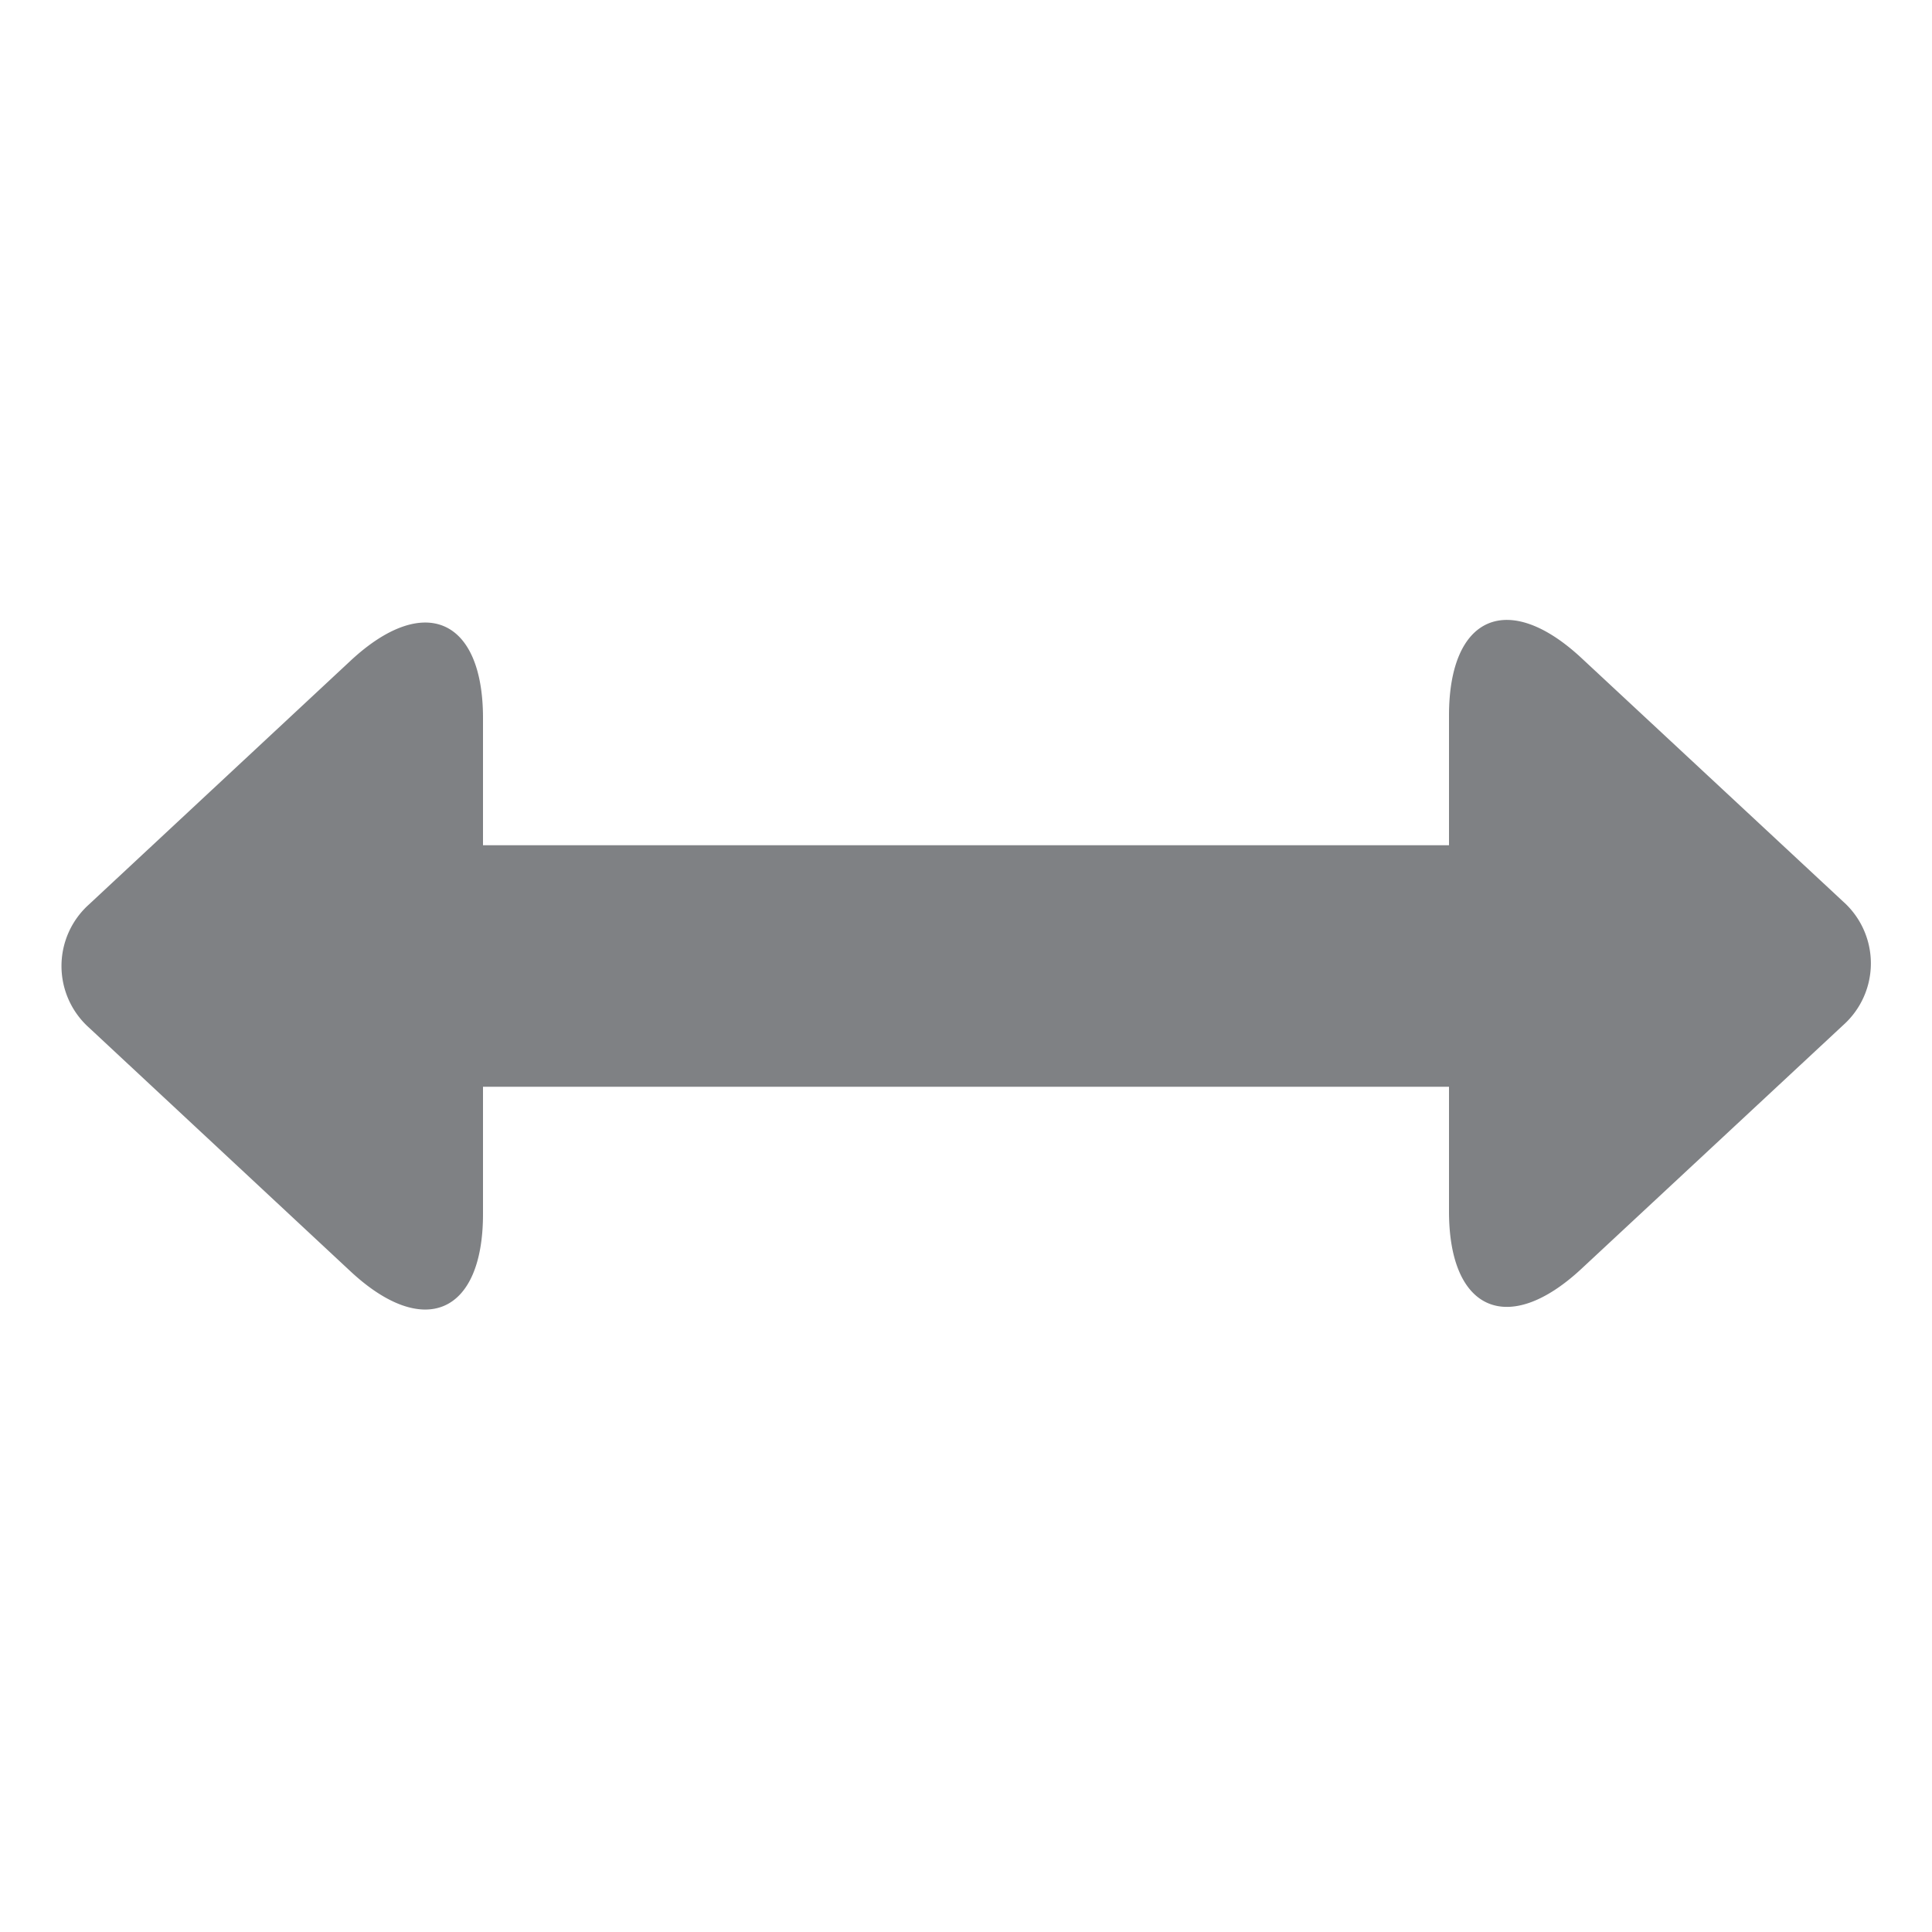 <?xml version="1.0" standalone="no"?><!DOCTYPE svg PUBLIC "-//W3C//DTD SVG 1.1//EN" "http://www.w3.org/Graphics/SVG/1.1/DTD/svg11.dtd"><svg t="1572934174162" class="icon" viewBox="0 0 1024 1024" version="1.1" xmlns="http://www.w3.org/2000/svg" p-id="1844" xmlns:xlink="http://www.w3.org/1999/xlink" width="200" height="200"><defs><style type="text/css"></style></defs><path d="M256 448h512v128H256v-128z m-70.208-97.792C224.576 314.08 256 327.552 256 380.608v262.848c0 52.928-31.36 66.56-70.208 30.4l-138.72-129.28a43.84 43.84 0 0 1 0-65.12l138.72-129.248z m652.48-1.376l138.848 129.216a43.84 43.84 0 0 1 0 65.12l-138.88 129.28c-38.816 36.16-70.24 22.528-70.24-30.4v-262.816c0-53.056 31.456-66.56 70.272-30.4z" fill="#2B2E33" fill-opacity=".6" p-id="1845"></path></svg>
